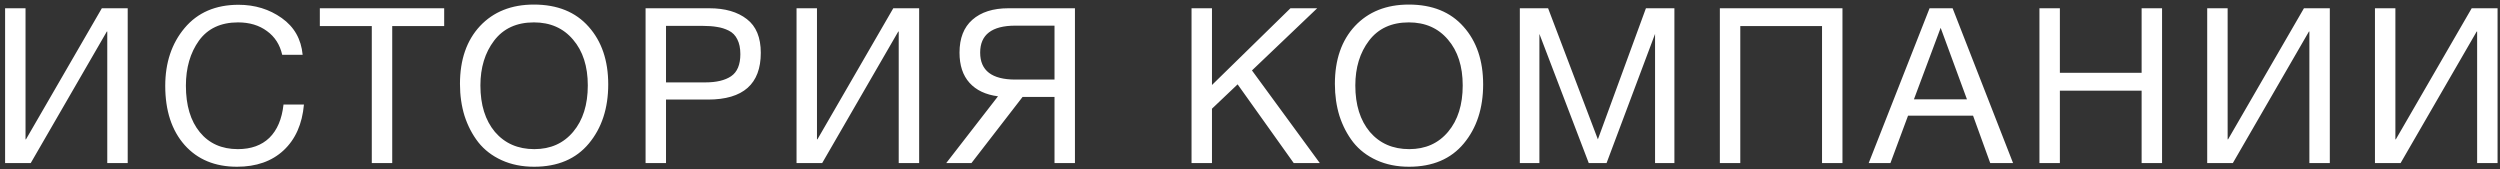 <svg width="414" height="28" viewBox="0 0 414 28" fill="none" xmlns="http://www.w3.org/2000/svg">
<rect x="0" y="0" width="414" height="28" fill="#333333" stroke="none"/>
<path d="M0.844 27V1.368H4.228V23.076H4.3L16.864 1.368H21.148V27H17.764V5.22H17.692L5.092 27H0.844ZM50.333 17.316C50.044 20.556 48.916 23.088 46.949 24.912C45.005 26.712 42.437 27.612 39.245 27.612C35.596 27.612 32.705 26.412 30.569 24.012C28.433 21.588 27.364 18.324 27.364 14.22C27.364 10.38 28.433 7.188 30.569 4.644C32.728 2.076 35.705 0.792 39.496 0.792C42.209 0.792 44.596 1.524 46.66 2.988C48.724 4.452 49.877 6.48 50.117 9.072H46.733C46.349 7.392 45.508 6.084 44.212 5.148C42.916 4.188 41.321 3.708 39.425 3.708C36.569 3.708 34.408 4.716 32.944 6.732C31.505 8.748 30.785 11.232 30.785 14.184C30.785 17.448 31.552 20.016 33.089 21.888C34.624 23.76 36.724 24.696 39.389 24.696C41.572 24.696 43.312 24.072 44.608 22.824C45.904 21.552 46.684 19.716 46.949 17.316H50.333ZM73.556 1.368V4.32H64.952V27H61.568V4.32H52.964V1.368H73.556ZM88.411 0.756C92.299 0.756 95.323 1.98 97.483 4.428C99.643 6.852 100.723 10.032 100.723 13.968C100.723 17.928 99.655 21.192 97.519 23.76C95.383 26.328 92.359 27.612 88.447 27.612C86.455 27.612 84.667 27.252 83.083 26.532C81.499 25.812 80.203 24.816 79.195 23.544C78.211 22.272 77.455 20.82 76.927 19.188C76.423 17.556 76.171 15.792 76.171 13.896C76.171 9.888 77.275 6.696 79.483 4.32C81.715 1.944 84.691 0.756 88.411 0.756ZM88.411 3.708C85.555 3.708 83.359 4.716 81.823 6.732C80.311 8.724 79.555 11.196 79.555 14.148C79.555 17.364 80.359 19.932 81.967 21.852C83.599 23.748 85.771 24.696 88.483 24.696C91.171 24.696 93.319 23.736 94.927 21.816C96.535 19.896 97.339 17.34 97.339 14.148C97.339 10.98 96.523 8.448 94.891 6.552C93.283 4.656 91.123 3.708 88.411 3.708ZM106.907 1.368H117.455C120.071 1.368 122.147 1.968 123.683 3.168C125.219 4.344 125.987 6.204 125.987 8.748C125.987 13.908 123.071 16.488 117.239 16.488H110.291V27H106.907V1.368ZM110.291 4.284V13.644H116.807C118.631 13.644 120.047 13.308 121.055 12.636C122.087 11.94 122.603 10.716 122.603 8.964C122.603 7.98 122.435 7.164 122.099 6.516C121.787 5.868 121.319 5.388 120.695 5.076C120.071 4.764 119.423 4.56 118.751 4.464C118.079 4.344 117.275 4.284 116.339 4.284H110.291ZM131.907 27V1.368H135.291V23.076H135.363L147.927 1.368H152.211V27H148.827V5.22H148.755L136.155 27H131.907ZM169.335 16.056L160.875 27H156.699L165.267 15.948C163.227 15.684 161.655 14.94 160.551 13.716C159.447 12.492 158.895 10.824 158.895 8.712C158.895 6.336 159.603 4.524 161.019 3.276C162.459 2.004 164.451 1.368 166.995 1.368H178.011V27H174.627V16.056H169.335ZM174.627 13.176V4.248H168.147C164.259 4.248 162.315 5.736 162.315 8.712C162.315 11.688 164.259 13.176 168.147 13.176H174.627ZM218.126 1.368L207.326 11.664L218.558 27H214.238L204.95 13.968L200.702 18V27H197.318V1.368H200.702V14.076L213.698 1.368H218.126ZM233.297 0.756C237.185 0.756 240.209 1.98 242.369 4.428C244.529 6.852 245.609 10.032 245.609 13.968C245.609 17.928 244.541 21.192 242.405 23.76C240.269 26.328 237.245 27.612 233.333 27.612C231.341 27.612 229.553 27.252 227.969 26.532C226.385 25.812 225.089 24.816 224.081 23.544C223.097 22.272 222.341 20.82 221.813 19.188C221.309 17.556 221.057 15.792 221.057 13.896C221.057 9.888 222.161 6.696 224.369 4.32C226.601 1.944 229.577 0.756 233.297 0.756ZM233.297 3.708C230.441 3.708 228.245 4.716 226.709 6.732C225.197 8.724 224.441 11.196 224.441 14.148C224.441 17.364 225.245 19.932 226.853 21.852C228.485 23.748 230.657 24.696 233.369 24.696C236.057 24.696 238.205 23.736 239.813 21.816C241.421 19.896 242.225 17.34 242.225 14.148C242.225 10.98 241.409 8.448 239.777 6.552C238.169 4.656 236.009 3.708 233.297 3.708ZM251.685 1.368H256.365L264.609 23.076L272.565 1.368H277.281V27H274.077V5.616L266.049 27H263.097L254.925 5.616V27H251.685V1.368ZM305.112 1.368V27H301.728V4.32H288.192V27H284.808V1.368H305.112ZM323.353 1.368L333.361 27H329.581L326.737 19.152H315.973L313.057 27H309.457L319.537 1.368H323.353ZM325.729 16.452L321.373 4.608L316.945 16.452H325.729ZM358.036 1.368V27H354.652V15.012H341.116V27H337.732V1.368H341.116V12.06H354.652V1.368H358.036ZM365.513 27V1.368H368.897V23.076H368.969L381.533 1.368H385.817V27H382.433V5.22H382.361L369.761 27H365.513ZM393.293 27V1.368H396.677V23.076H396.749L409.313 1.368H413.597V27H410.213V5.22H410.141L397.541 27H393.293Z" fill="white"/>
</svg>
